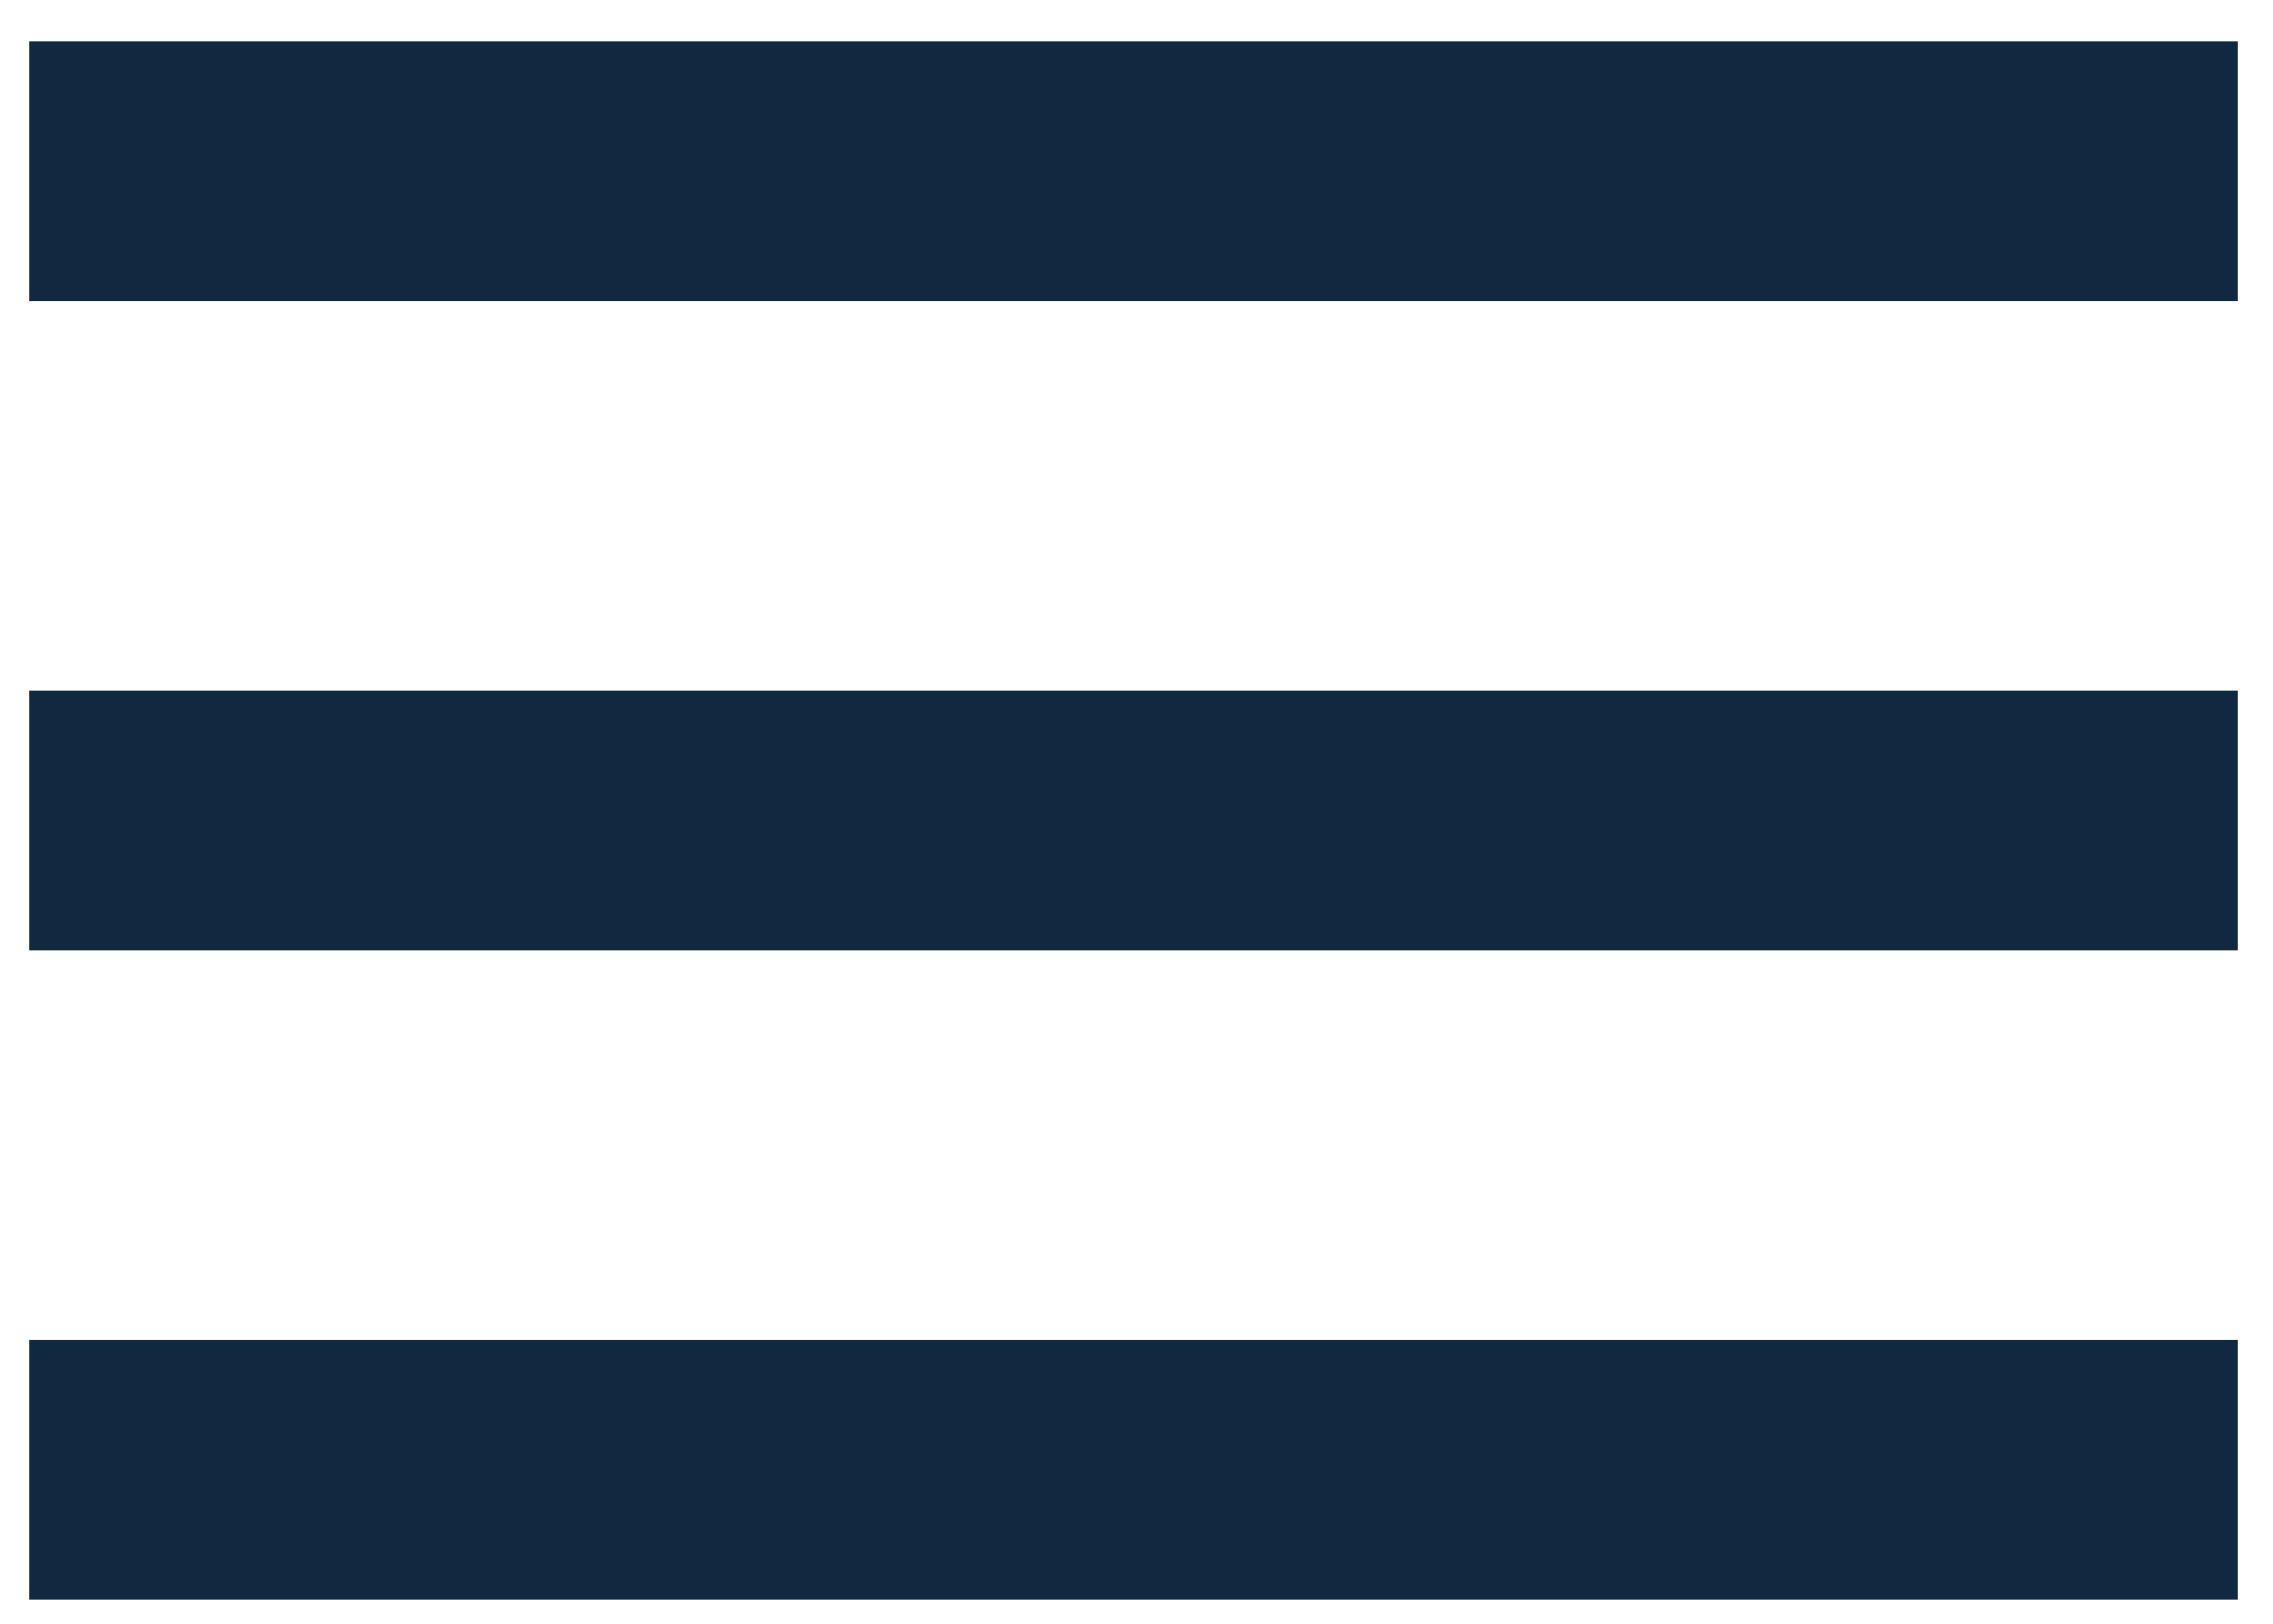 <svg width="35" height="25" viewBox="0 0 35 25" fill="none" xmlns="http://www.w3.org/2000/svg">
<rect x="0.451" y="0.635" width="34" height="4" fill="#102840"/>
<rect x="0.451" y="10.635" width="34" height="4" fill="#102840"/>
<rect x="0.451" y="20.635" width="34" height="4" fill="#102840"/>
</svg>
